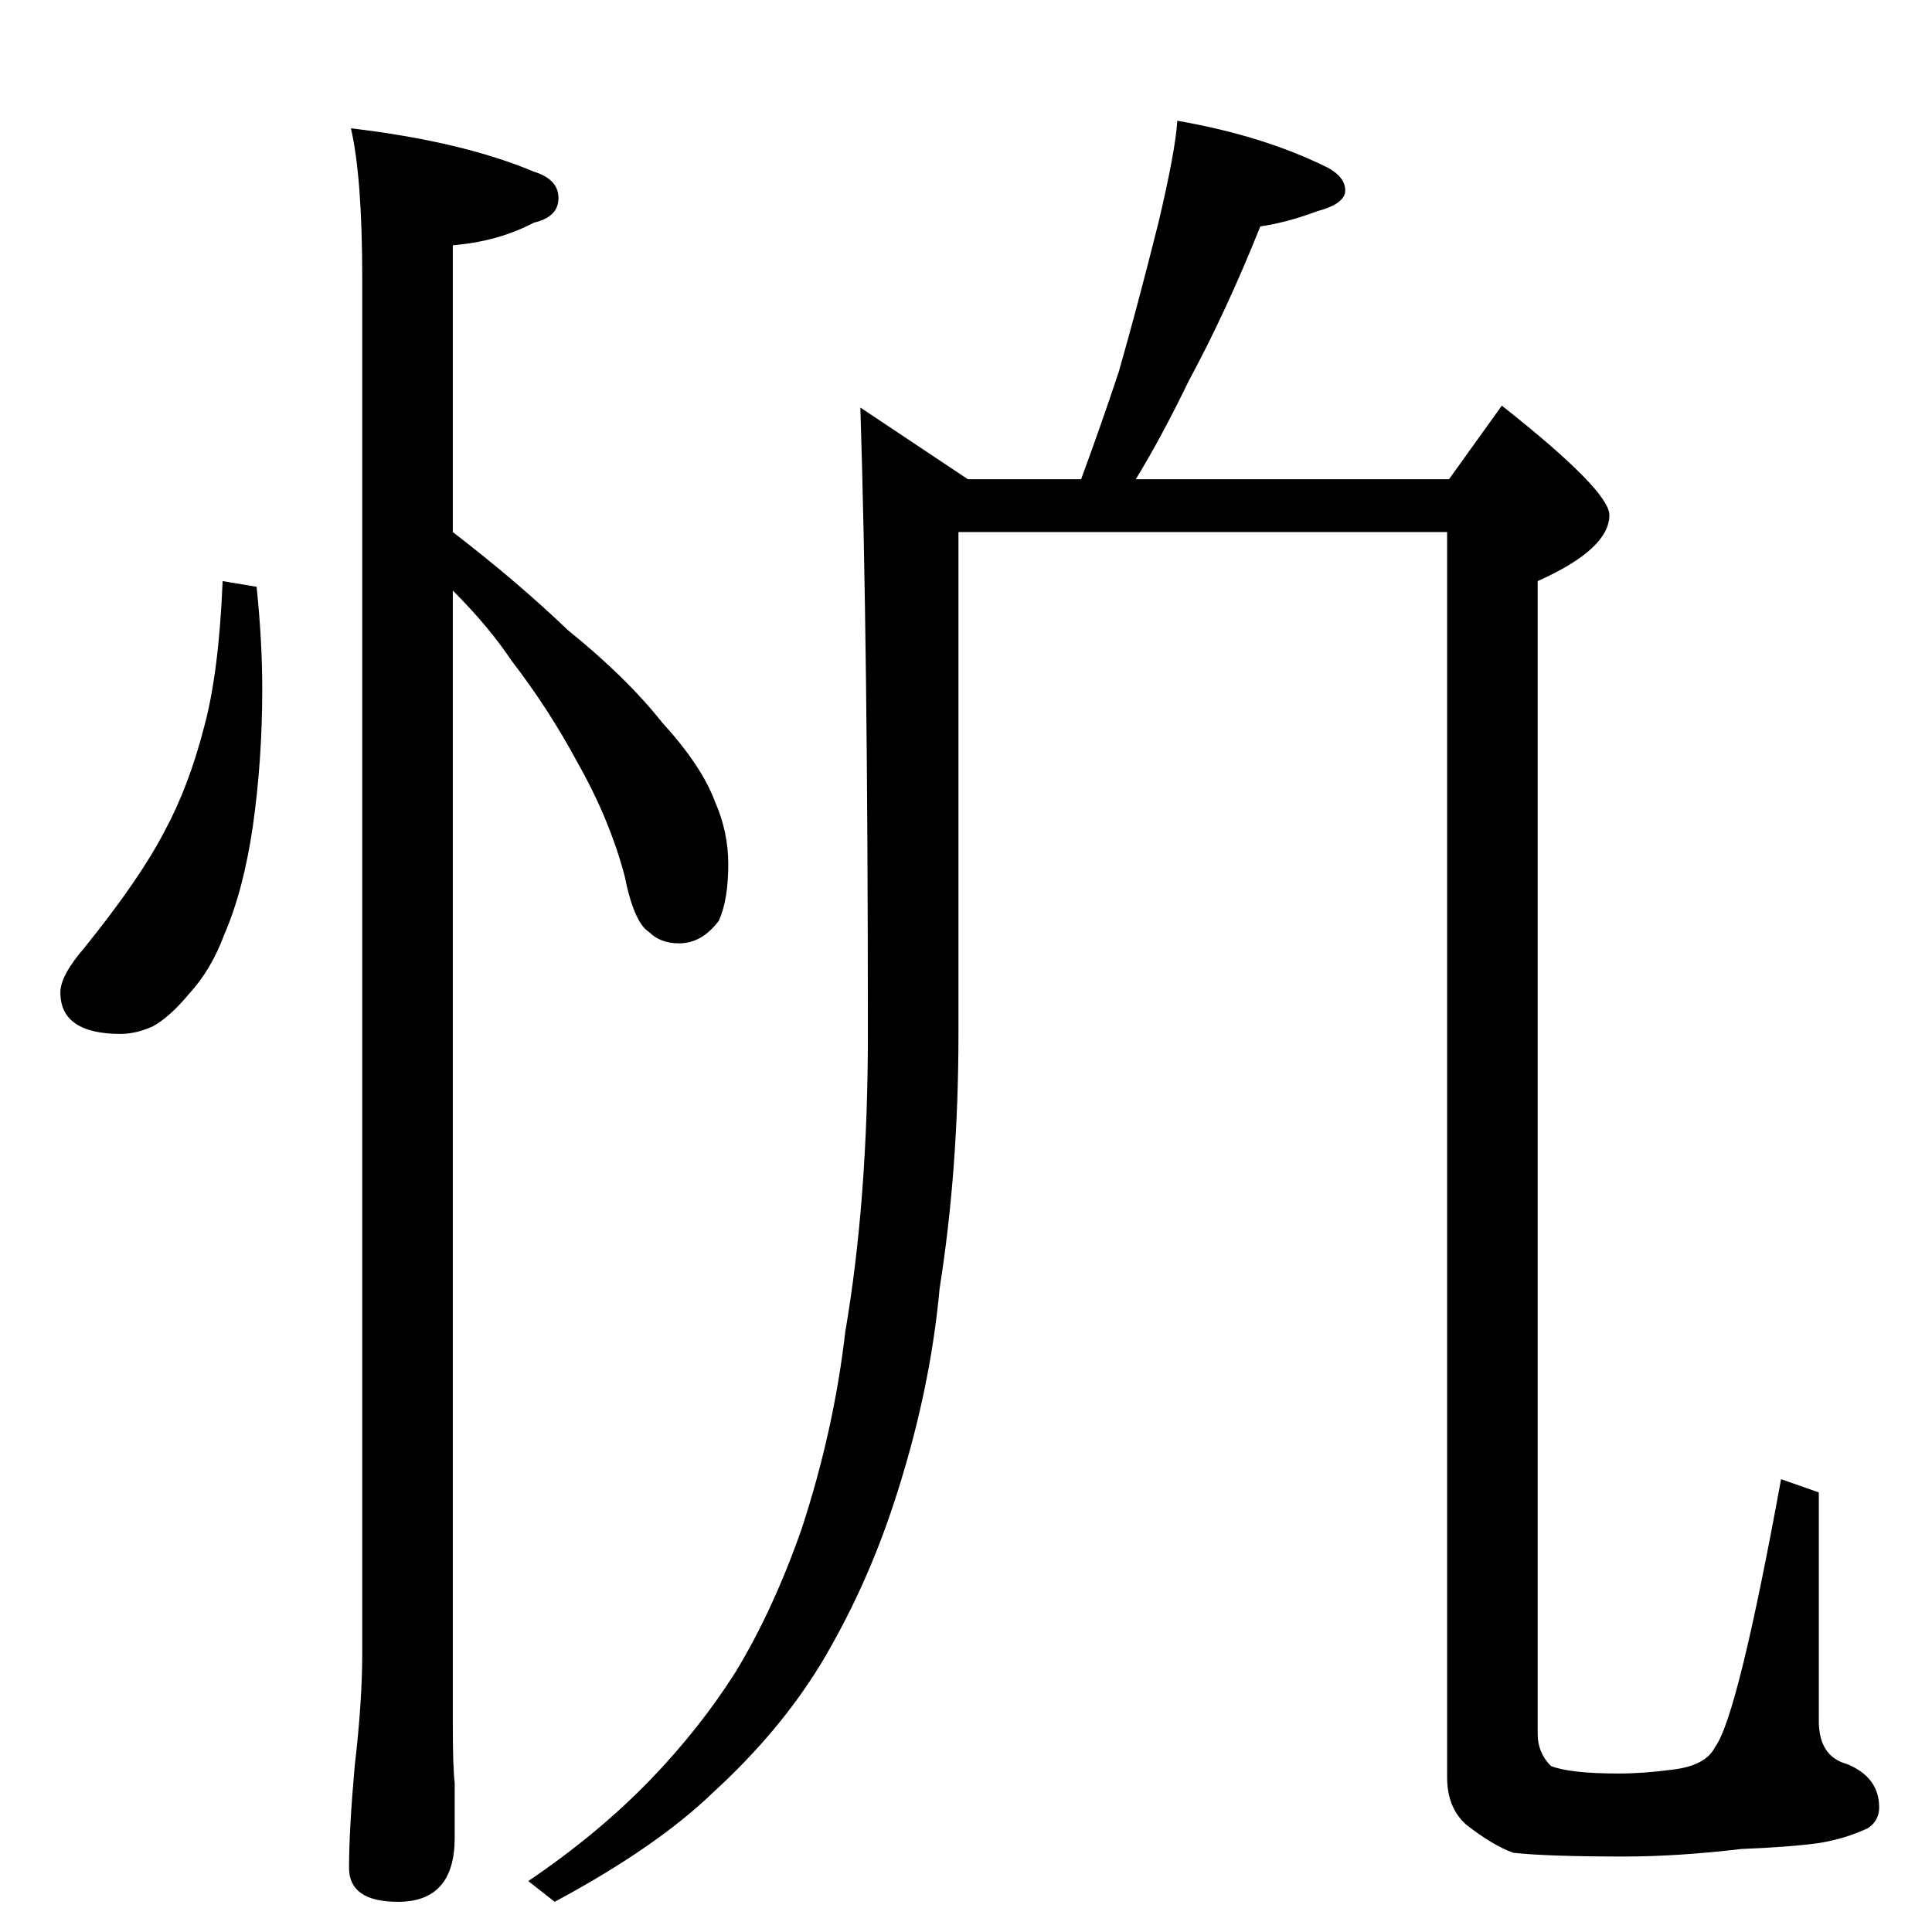 <?xml version="1.0" standalone="no"?>
<!DOCTYPE svg PUBLIC "-//W3C//DTD SVG 1.1//EN" "http://www.w3.org/Graphics/SVG/1.1/DTD/svg11.dtd" >
<svg xmlns="http://www.w3.org/2000/svg" xmlns:xlink="http://www.w3.org/1999/xlink" version="1.1" viewBox="0 -204 1024 1024">
  <g transform="matrix(1 0 0 -1 0 820)">
   <path fill="currentColor"
d="M118 716l18 -3q3 -29 3 -54q0 -38 -5 -73q-5 -34 -15 -57q-7 -19 -19 -32q-10 -12 -19 -17q-9 -4 -17 -4q-32 0 -32 22q0 9 13 24q29 36 42 61q13 24 21 55q8 29 10 78zM186 956q59 -7 97 -23q13 -4 13 -14t-13 -13q-19 -10 -43 -12v-152q35 -27 61 -52q31 -25 50 -49
q21 -23 28 -42q7 -16 7 -33q0 -19 -5 -30q-9 -12 -21 -12q-10 0 -16 6q-8 5 -13 30q-8 30 -25 60q-15 28 -35 54q-12 18 -31 37v-601q0 -23 1 -31v-29q0 -34 -30 -34q-26 0 -26 18q0 20 3 54q4 34 4 60v728q0 54 -6 80zM624 960q46 -8 80 -25q9 -5 9 -12t-15 -11
q-16 -6 -30 -8q-18 -45 -38 -82q-14 -29 -28 -52h166l28 39q57 -45 57 -58q0 -18 -38 -35v-611q0 -10 7 -17q10 -4 36 -4q13 0 28 2q18 2 23 12q12 16 35 142l20 -7v-121q0 -19 15 -23q17 -7 17 -23q0 -7 -6 -11q-13 -6 -27 -8q-15 -2 -40 -3q-34 -4 -62 -4q-41 0 -59 2
q-11 4 -25 15q-10 9 -10 25v660h-259v-266q0 -72 -10 -135q-5 -55 -24 -113q-15 -46 -39 -86q-22 -36 -57 -68q-30 -29 -84 -58l-14 11q37 25 65 54q26 27 45 57q20 33 35 76q17 52 23 104q12 70 12 158q0 208 -4 332l57 -38h60q10 27 20 57q10 35 21 79q9 38 10 54z" />
  </g>

</svg>
